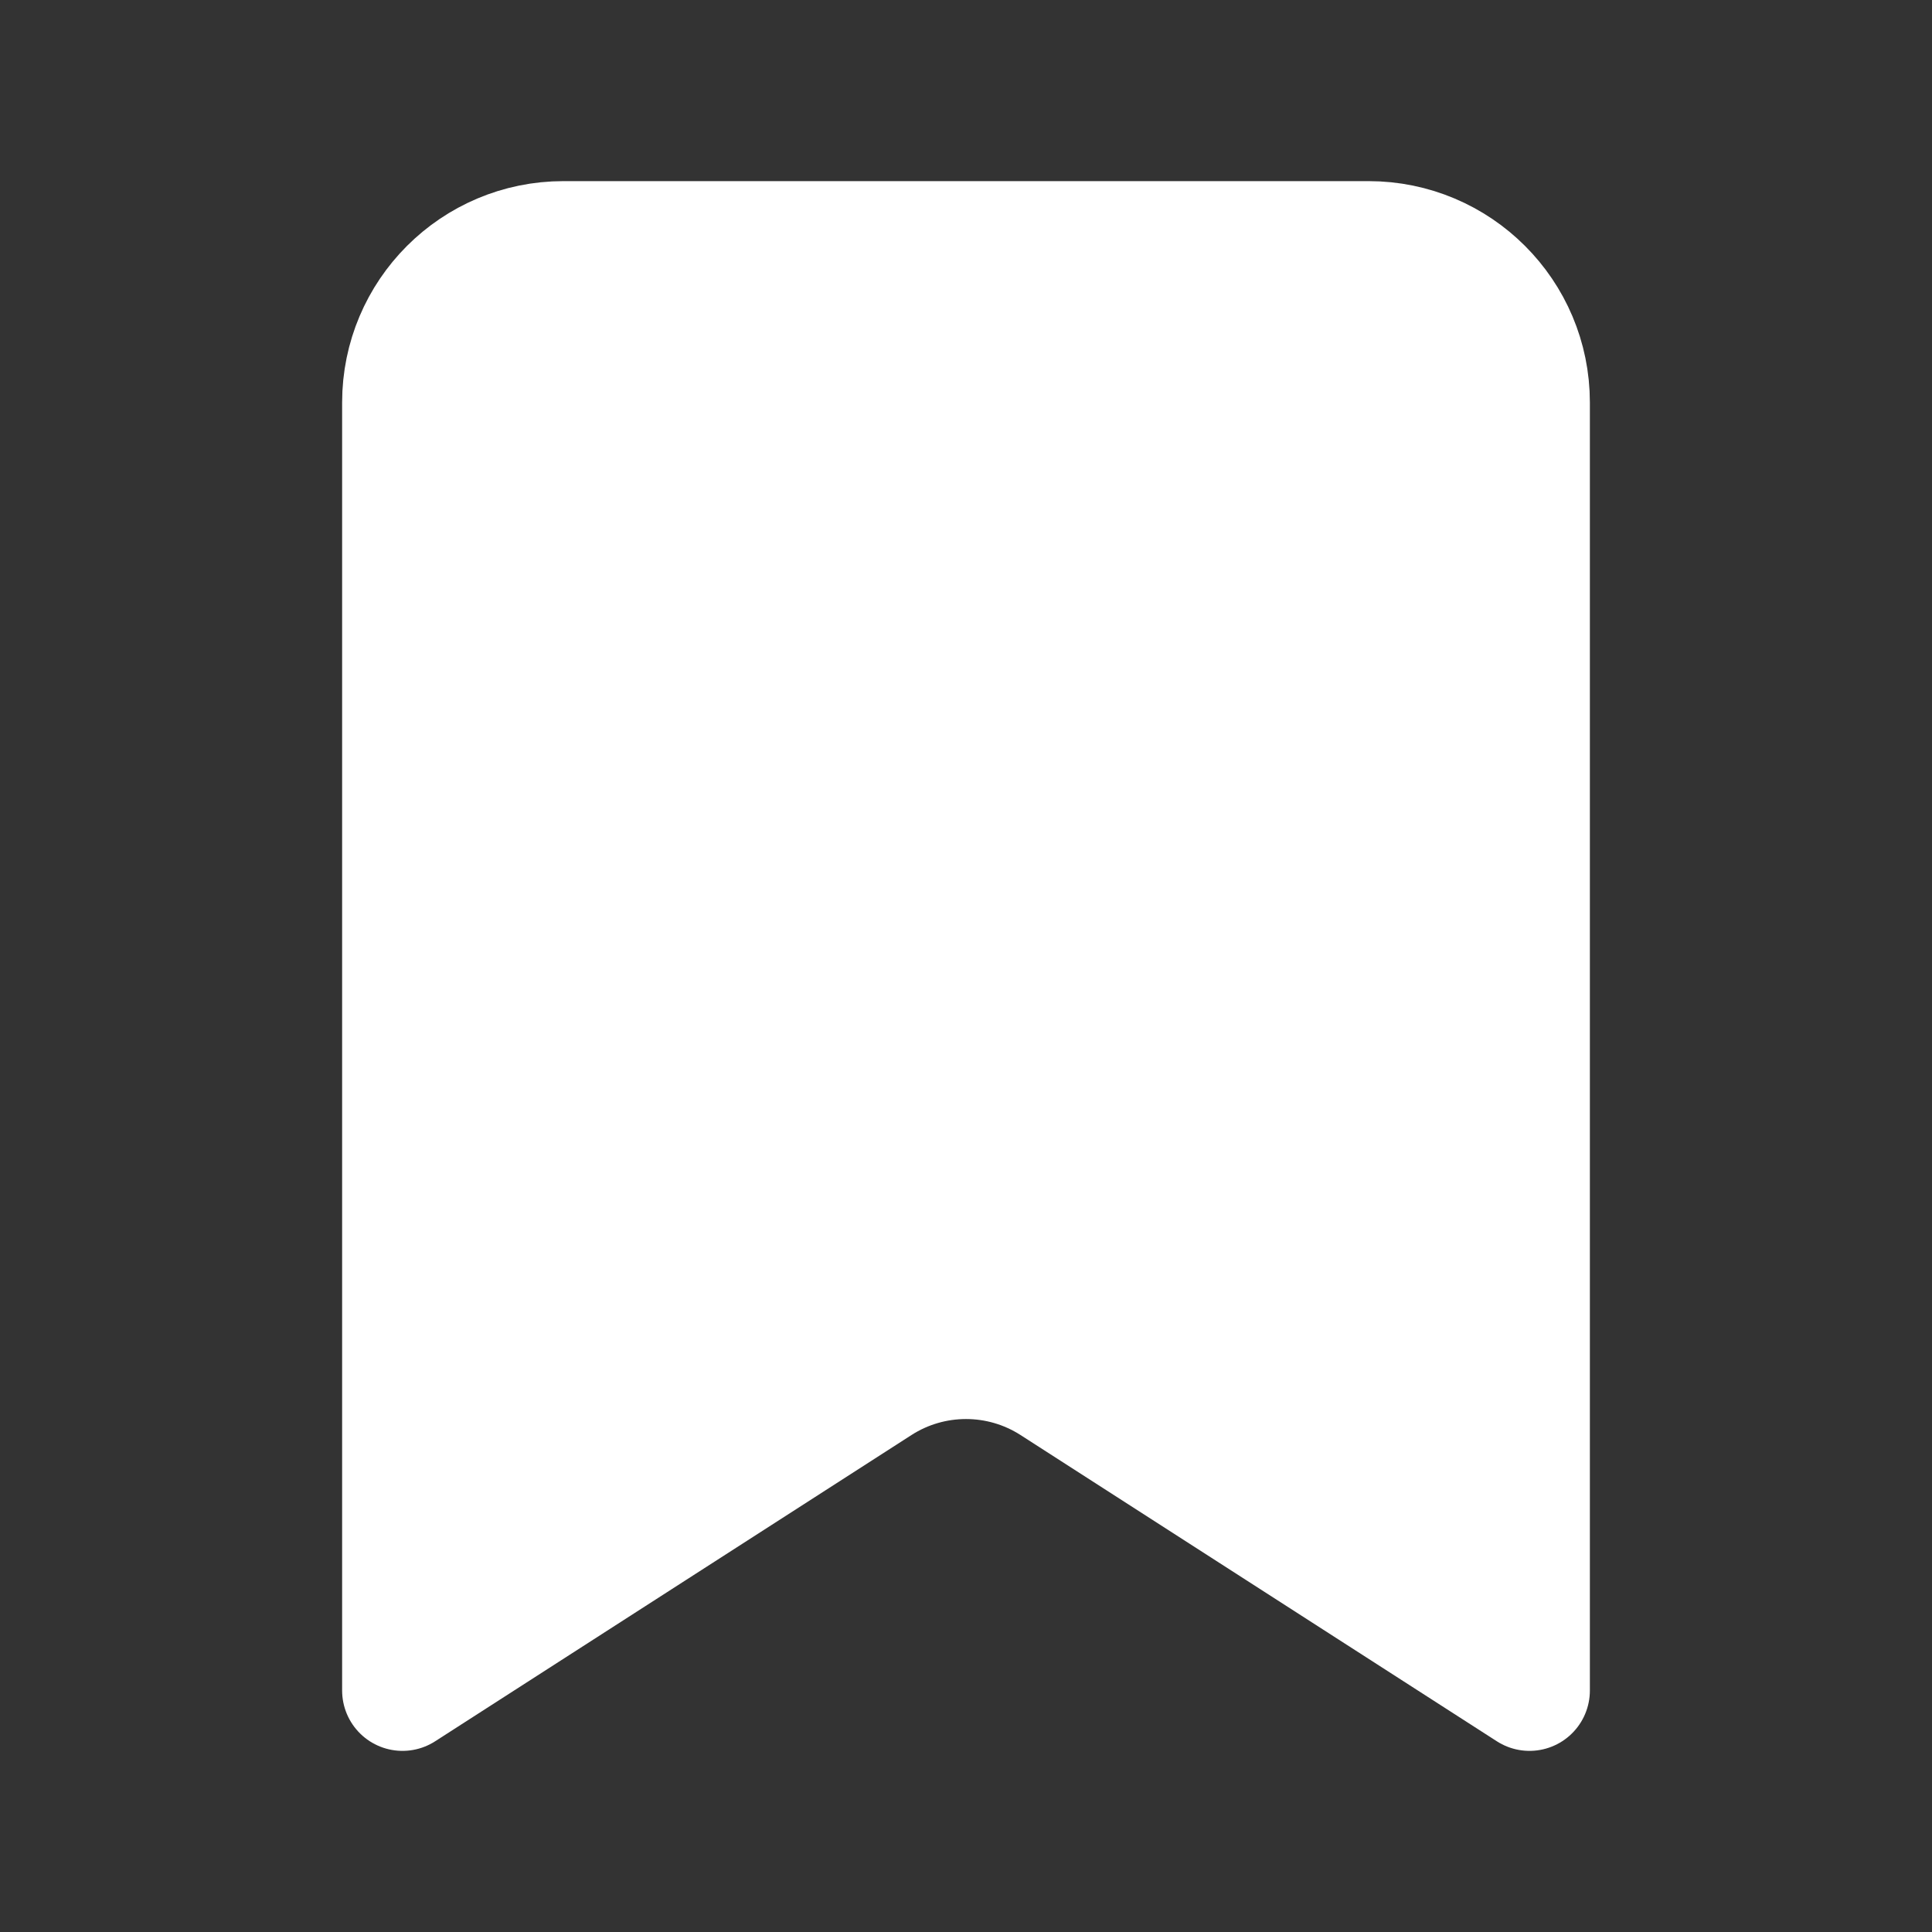 <svg width="24" height="24" color="white" stroke-width="1.5" viewBox="0 0 24 24" fill="#ffffff" xmlns="http://www.w3.org/2000/svg">
<rect x="0" y="0" width="24" height="24" fill="#333333" stroke="none"/>
<path d="M5 21V5C5 3.895 5.895 3 7 3H17C18.105 3 19 3.895 19 5V21L13.082 17.195C12.423 16.772 11.577 16.772 10.918 17.195L5 21Z" stroke="currentColor" stroke-linecap="round" stroke-linejoin="round"/>
</svg>